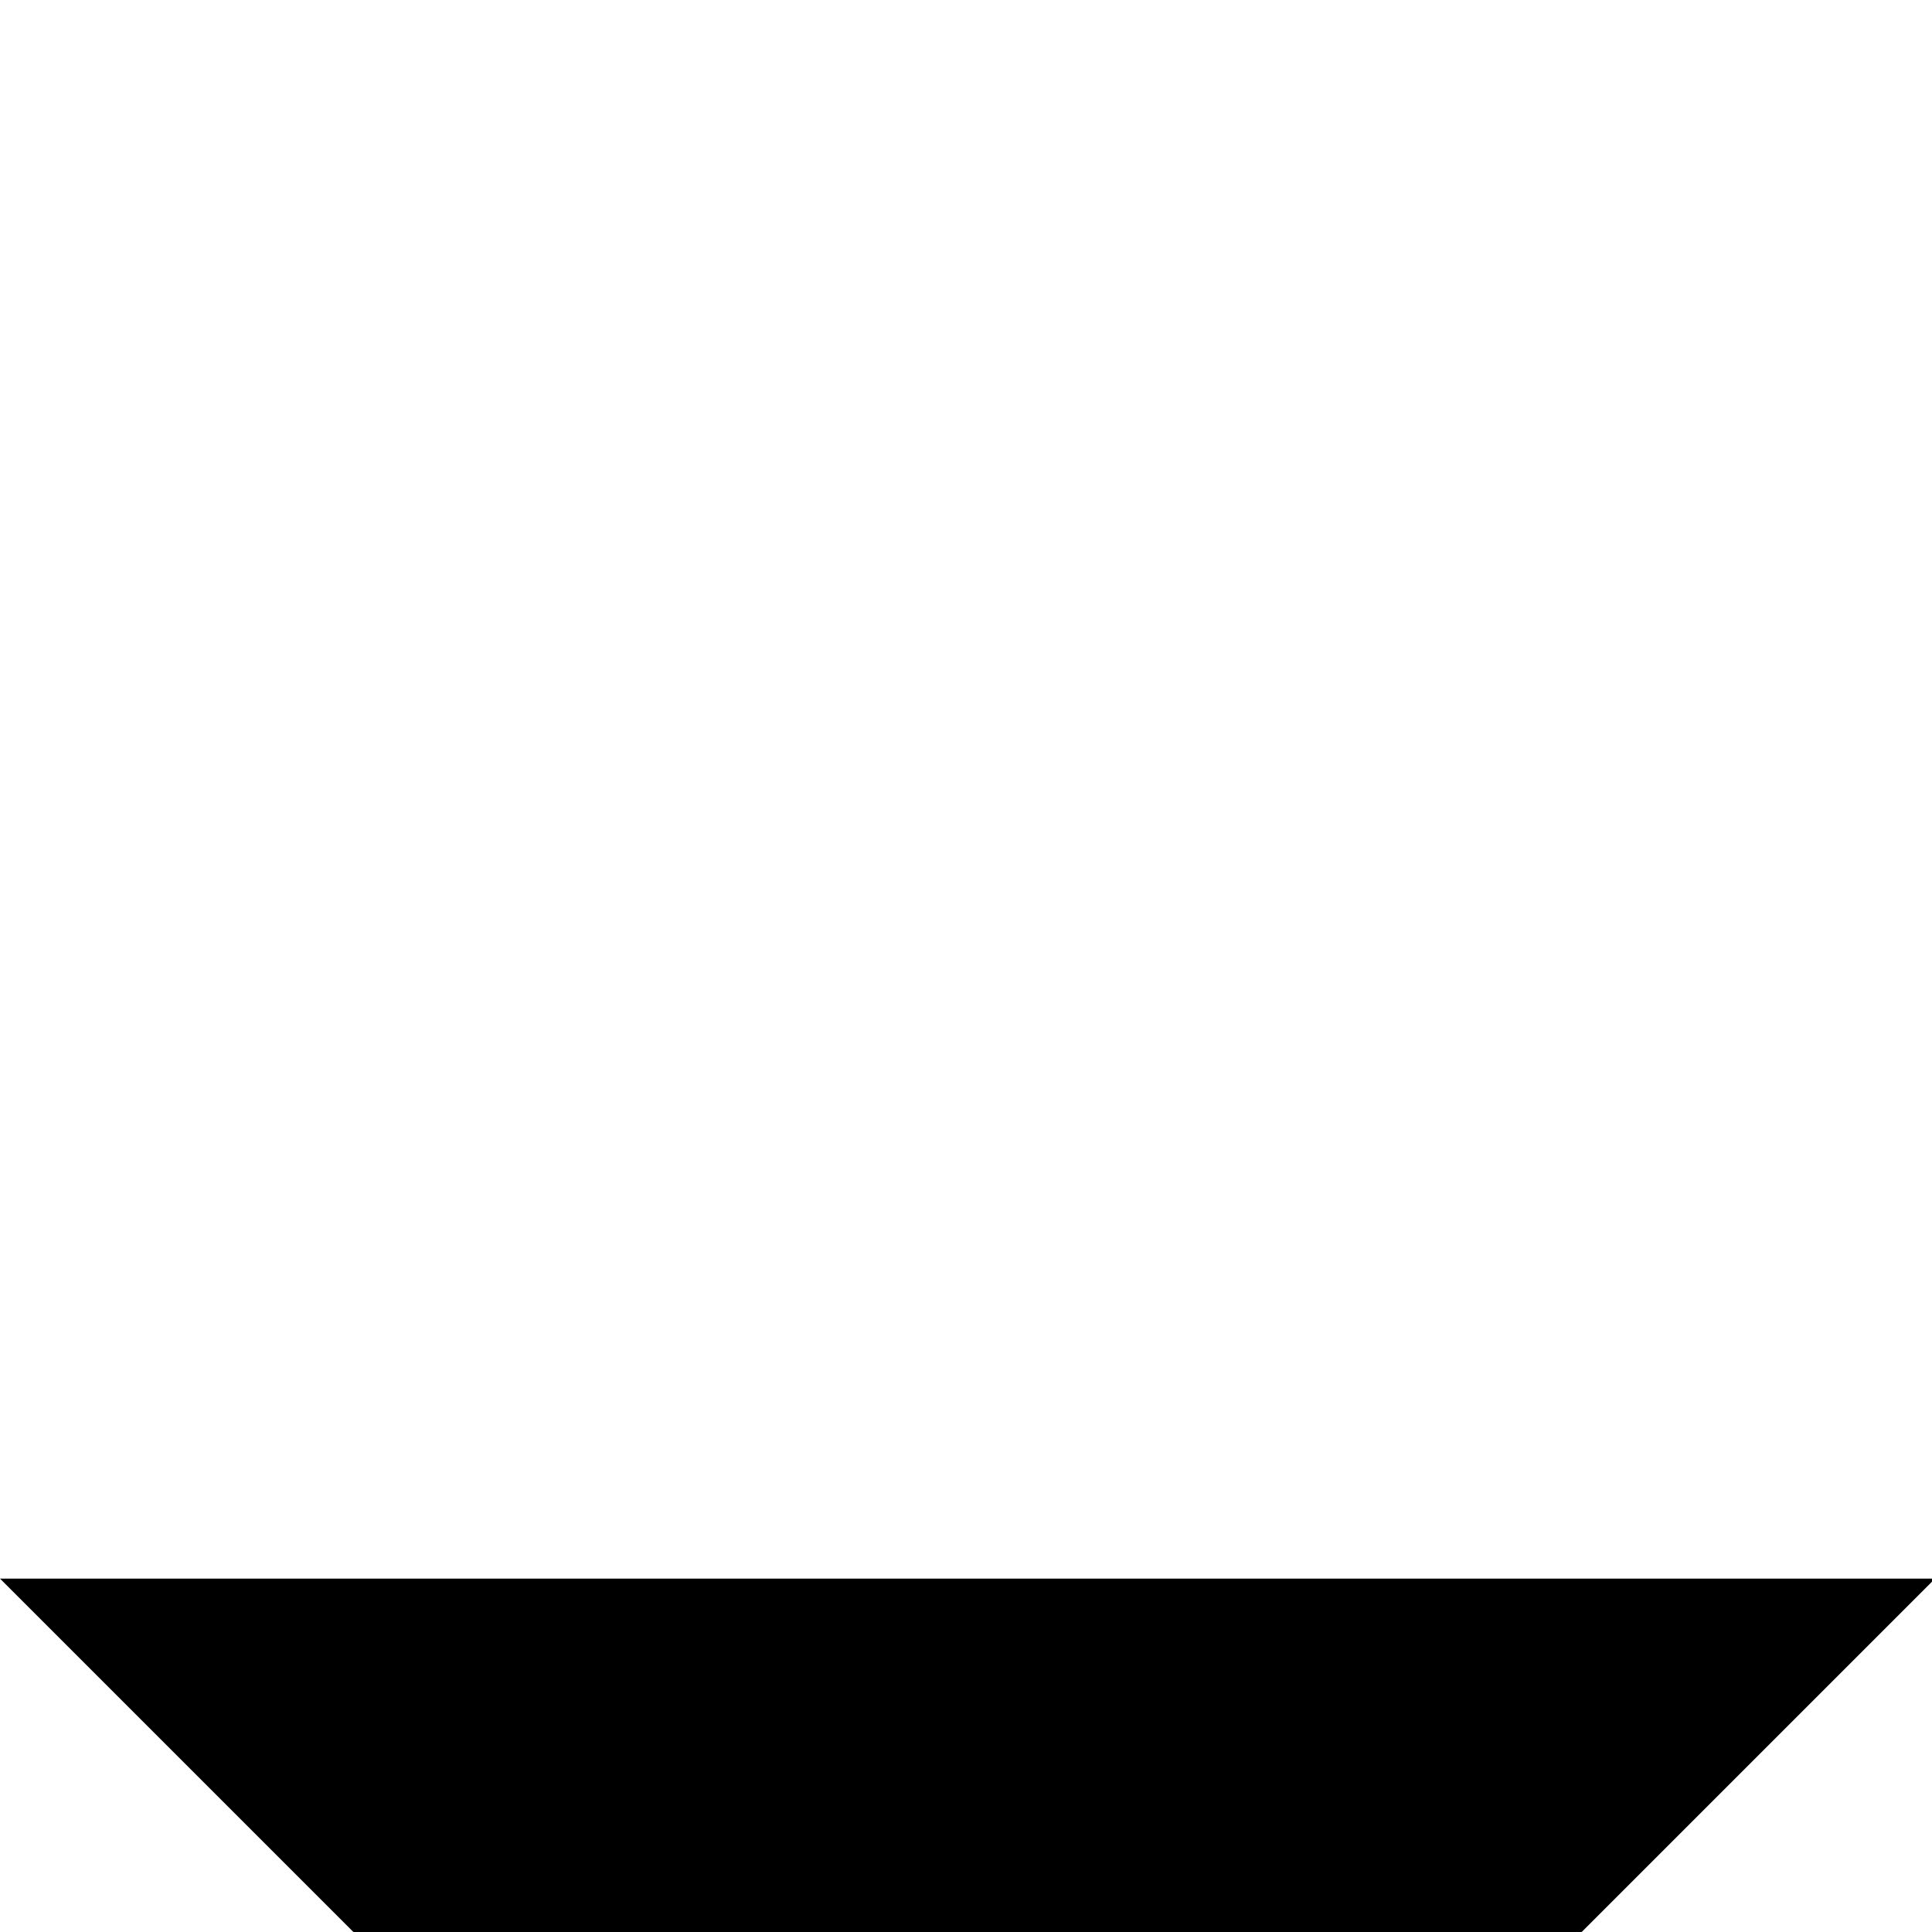 <?xml version="1.0" encoding="UTF-8" standalone="no"?>
<svg
   xmlns:dc="http://purl.org/dc/elements/1.1/"
   xmlns:cc="http://creativecommons.org/ns#"
   xmlns:rdf="http://www.w3.org/1999/02/22-rdf-syntax-ns#"
   xmlns:svg="http://www.w3.org/2000/svg"
   xmlns="http://www.w3.org/2000/svg"
   xmlns:sodipodi="http://sodipodi.sourceforge.net/DTD/sodipodi-0.dtd"
   xmlns:inkscape="http://www.inkscape.org/namespaces/inkscape"
   width="38"
   height="38"
   viewBox="0 0 10.054 10.054"
   version="1.1"
   id="svg907"
   sodipodi:docname="entry-symbolic.svg"
   inkscape:version="1.0 (4035a4fb49, 2020-05-01)">
  <defs
     id="defs901" />
  <sodipodi:namedview
     id="base"
     pagecolor="#ffffff"
     bordercolor="#666666"
     borderopacity="1.0"
     inkscape:pageopacity="0.0"
     inkscape:pageshadow="2"
     inkscape:zoom="11.2"
     inkscape:cx="14.093927"
     inkscape:cy="38.957028"
     inkscape:document-units="mm"
     inkscape:current-layer="layer1"
     inkscape:document-rotation="0"
     showgrid="false"
     showguides="true"
     inkscape:guide-bbox="true"
     fit-margin-top="0"
     fit-margin-left="0"
     fit-margin-right="0"
     fit-margin-bottom="0"
     units="px"
     inkscape:window-width="1676"
     inkscape:window-height="1407"
     inkscape:window-x="1720"
     inkscape:window-y="0"
     inkscape:window-maximized="0">
    <sodipodi:guide
       position="2.2351553e-06,10.054"
       orientation="1,0"
       id="guide1575" />
    <sodipodi:guide
       position="10.054,10.054"
       orientation="1,0"
       id="guide1577" />
    <sodipodi:guide
       position="10.054,10.054"
       orientation="0,-1"
       id="guide1579" />
    <sodipodi:guide
       position="10.054,-3.1617604e-06"
       orientation="0,-1"
       id="guide1581" />
    <sodipodi:guide
       position="1.852,0.529"
       orientation="1,0"
       id="guide1583" />
    <sodipodi:guide
       position="8.202,0.529"
       orientation="1,0"
       id="guide1585" />
    <sodipodi:guide
       position="-1.852,1.852"
       orientation="0,-1"
       id="guide1591" />
    <sodipodi:guide
       position="10.054,8.202"
       orientation="0,-1"
       id="guide1593" />
  </sodipodi:namedview>
  <g
     inkscape:label="Calque 1"
     inkscape:groupmode="layer"
     id="layer1"
     transform="translate(-61.02,-173.609)">
    <path
       id="path32"
       style="fill:currentColor"
       d="M 0,31 7,38 h 24 l 7,-7 z"
       sodipodi:nodetypes="ccccc"
       class="success"
       transform="matrix(0.265,0,0,0.265,61.02,173.609)" />
  </g>
</svg>
